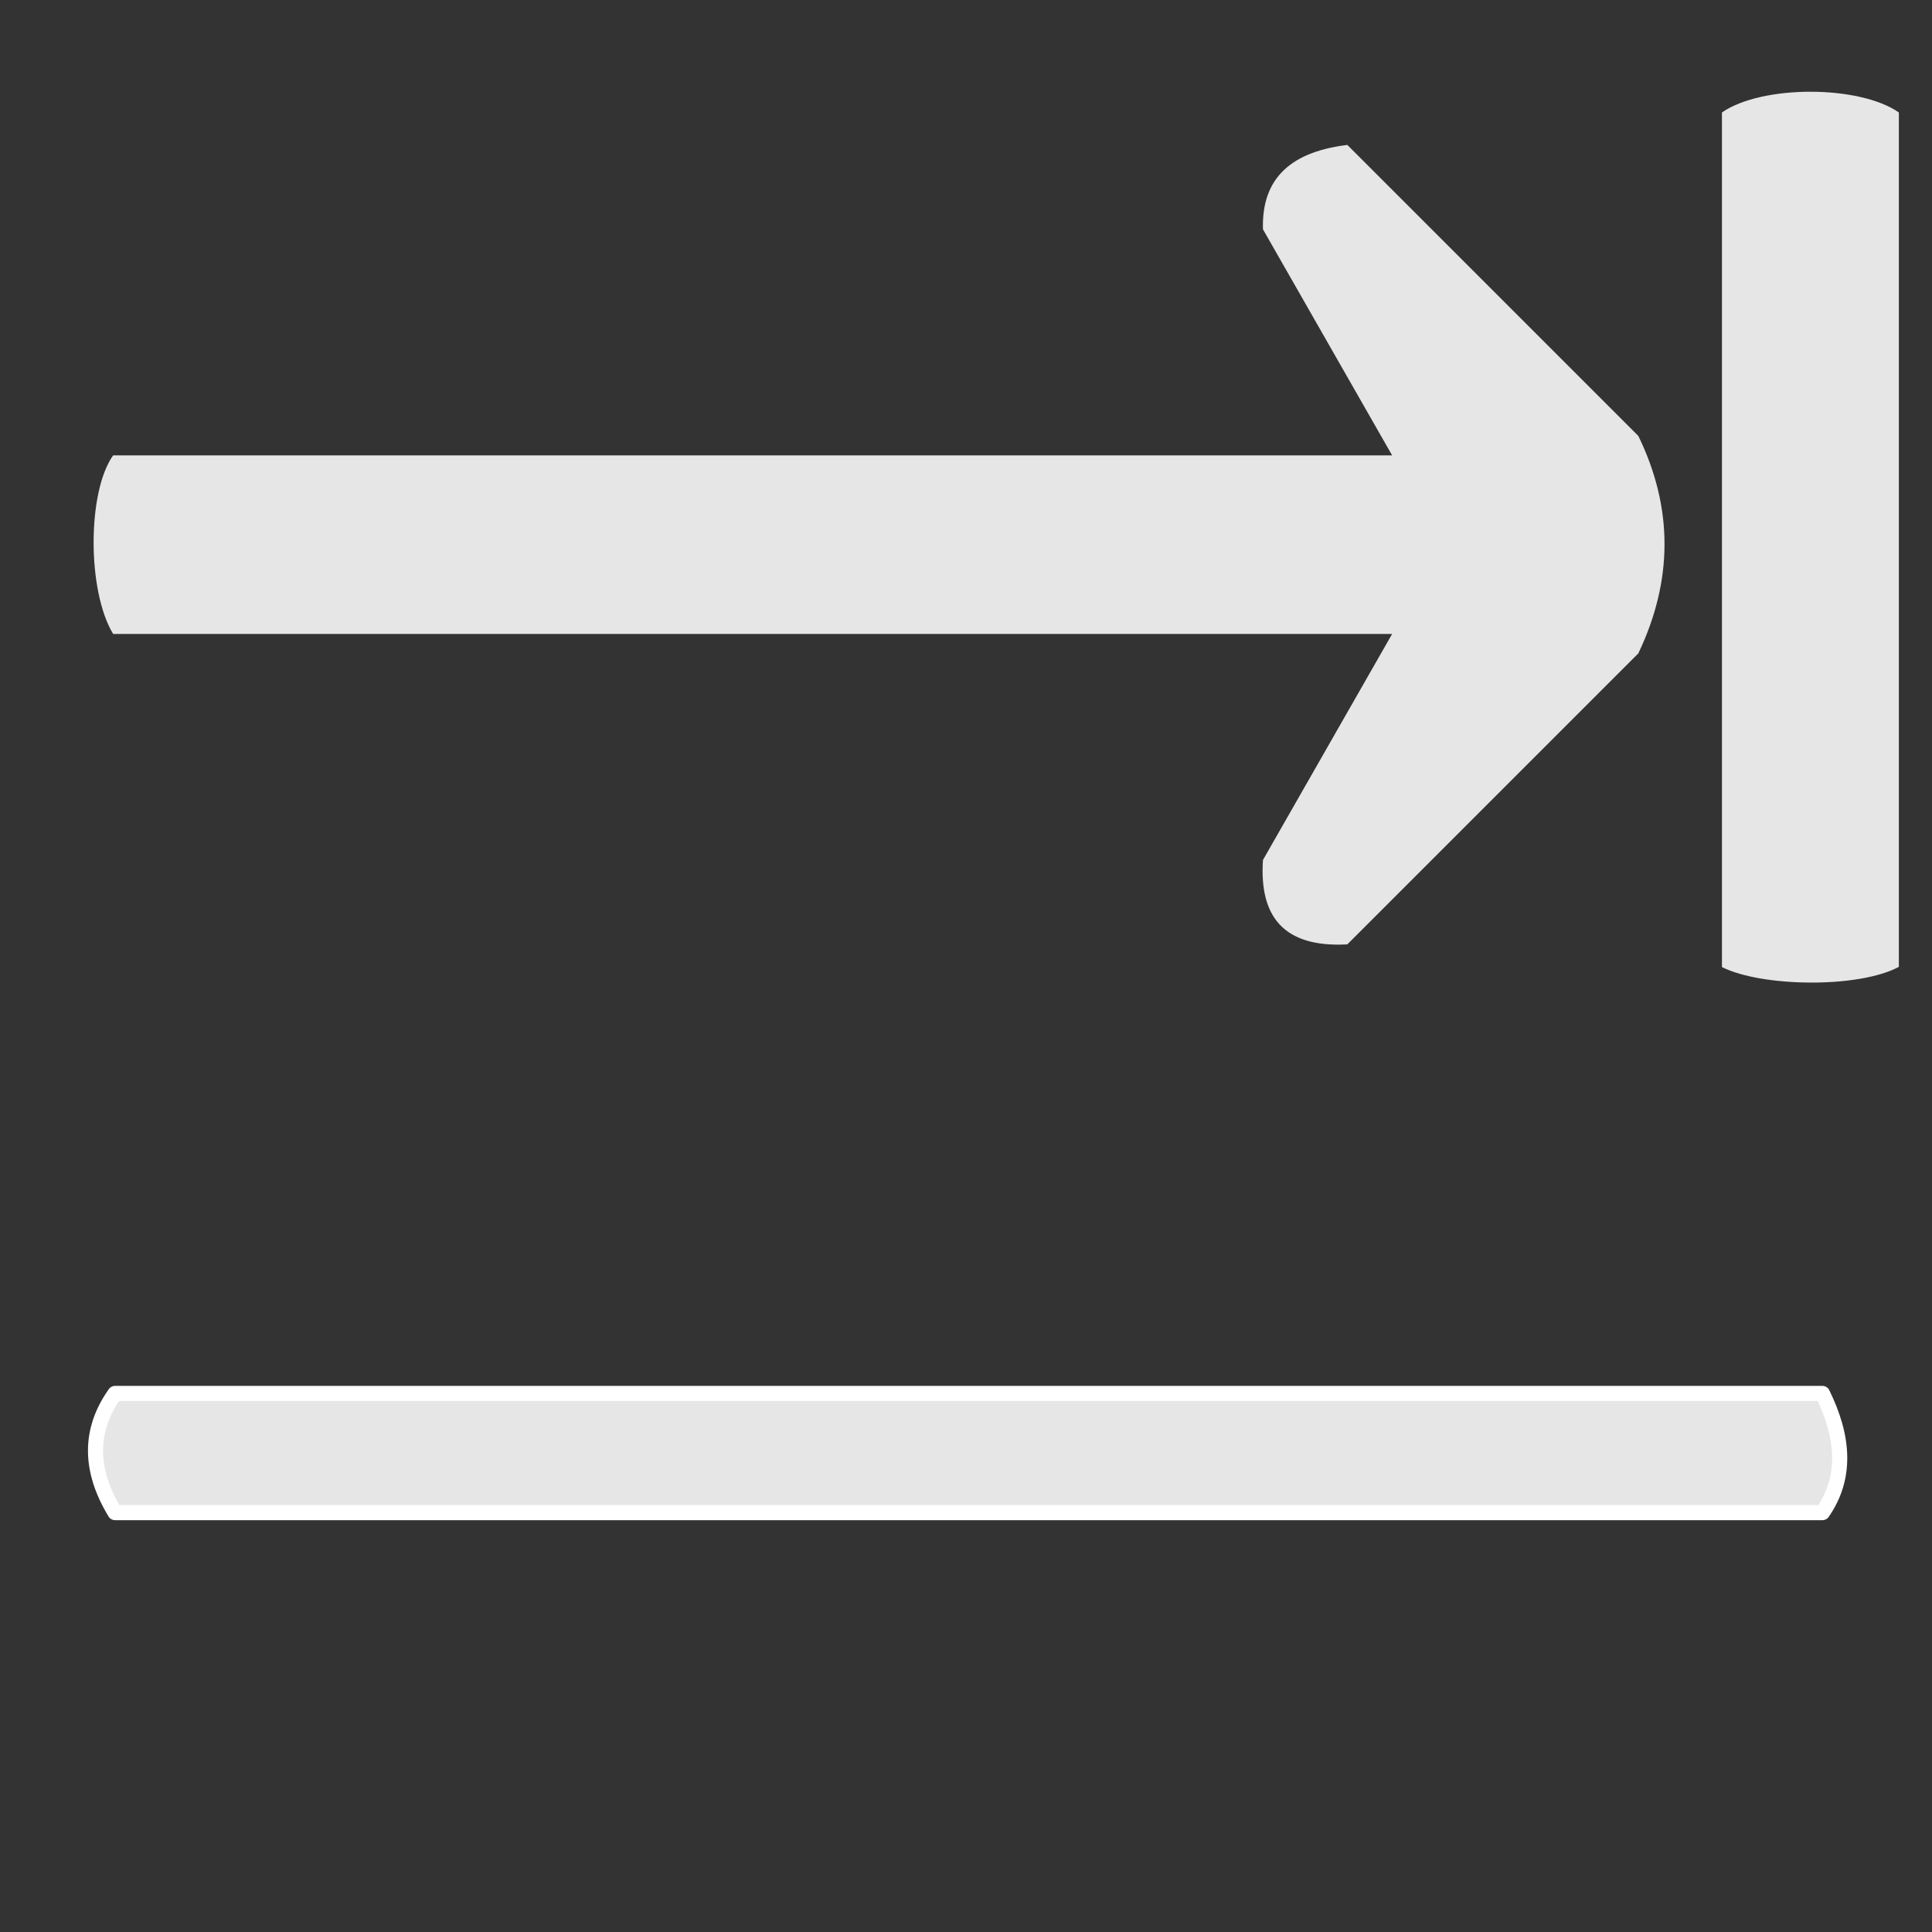 <?xml version="1.0" encoding="UTF-8" standalone="no"?>
<!DOCTYPE svg PUBLIC "-//W3C//DTD SVG 1.1//EN" "http://www.w3.org/Graphics/SVG/1.1/DTD/svg11.dtd">
<svg width="100%" height="100%" viewBox="0 0 32 32" version="1.1" xmlns="http://www.w3.org/2000/svg" xmlns:xlink="http://www.w3.org/1999/xlink" xml:space="preserve" xmlns:serif="http://www.serif.com/" style="fill-rule:evenodd;clip-rule:evenodd;stroke-linejoin:round;stroke-miterlimit:2;">
    <rect x="0" y="0" width="32" height="32" fill="#333333" stroke="none"/>
    <g transform="matrix(0.346,0,0,0.346,-6.391,-6.049)">
        <g id="Stop">
            <g transform="matrix(0.723,0,0,0.723,18.483,63.354)">
                <path d="M120.65,28.815C122.088,31.733 122.255,34.397 120.65,36.706L7.6,36.706C5.877,33.869 5.877,31.239 7.6,28.815L120.65,28.815Z" style="fill:rgb(230,230,230);stroke:white;stroke-width:1px;"/>
            </g>
            <g transform="matrix(0.723,0,0,0.723,18.483,17.494)">
                <path d="M113.995,64.015L113.995,7.43C116.625,5.601 123.077,5.601 125.708,7.43L125.708,64C123.059,65.427 116.644,65.345 113.995,64.015Z" style="fill:rgb(230,230,230);"/>
            </g>
            <g transform="matrix(0.723,0,0,0.723,18.483,17.494)">
                <path d="M108.459,43.245L89.191,62.512C84.938,62.742 83.357,60.633 83.605,56.925L92.158,41.958L7.474,41.958C5.751,39.12 5.751,32.558 7.474,30.135L92.158,30.135L83.605,15.167C83.514,12.133 85.063,10.083 89.191,9.58L108.459,28.848C110.795,33.647 110.746,38.446 108.459,43.245Z" style="fill:rgb(230,230,230);"/>
            </g>
        </g>
    </g>
</svg>

